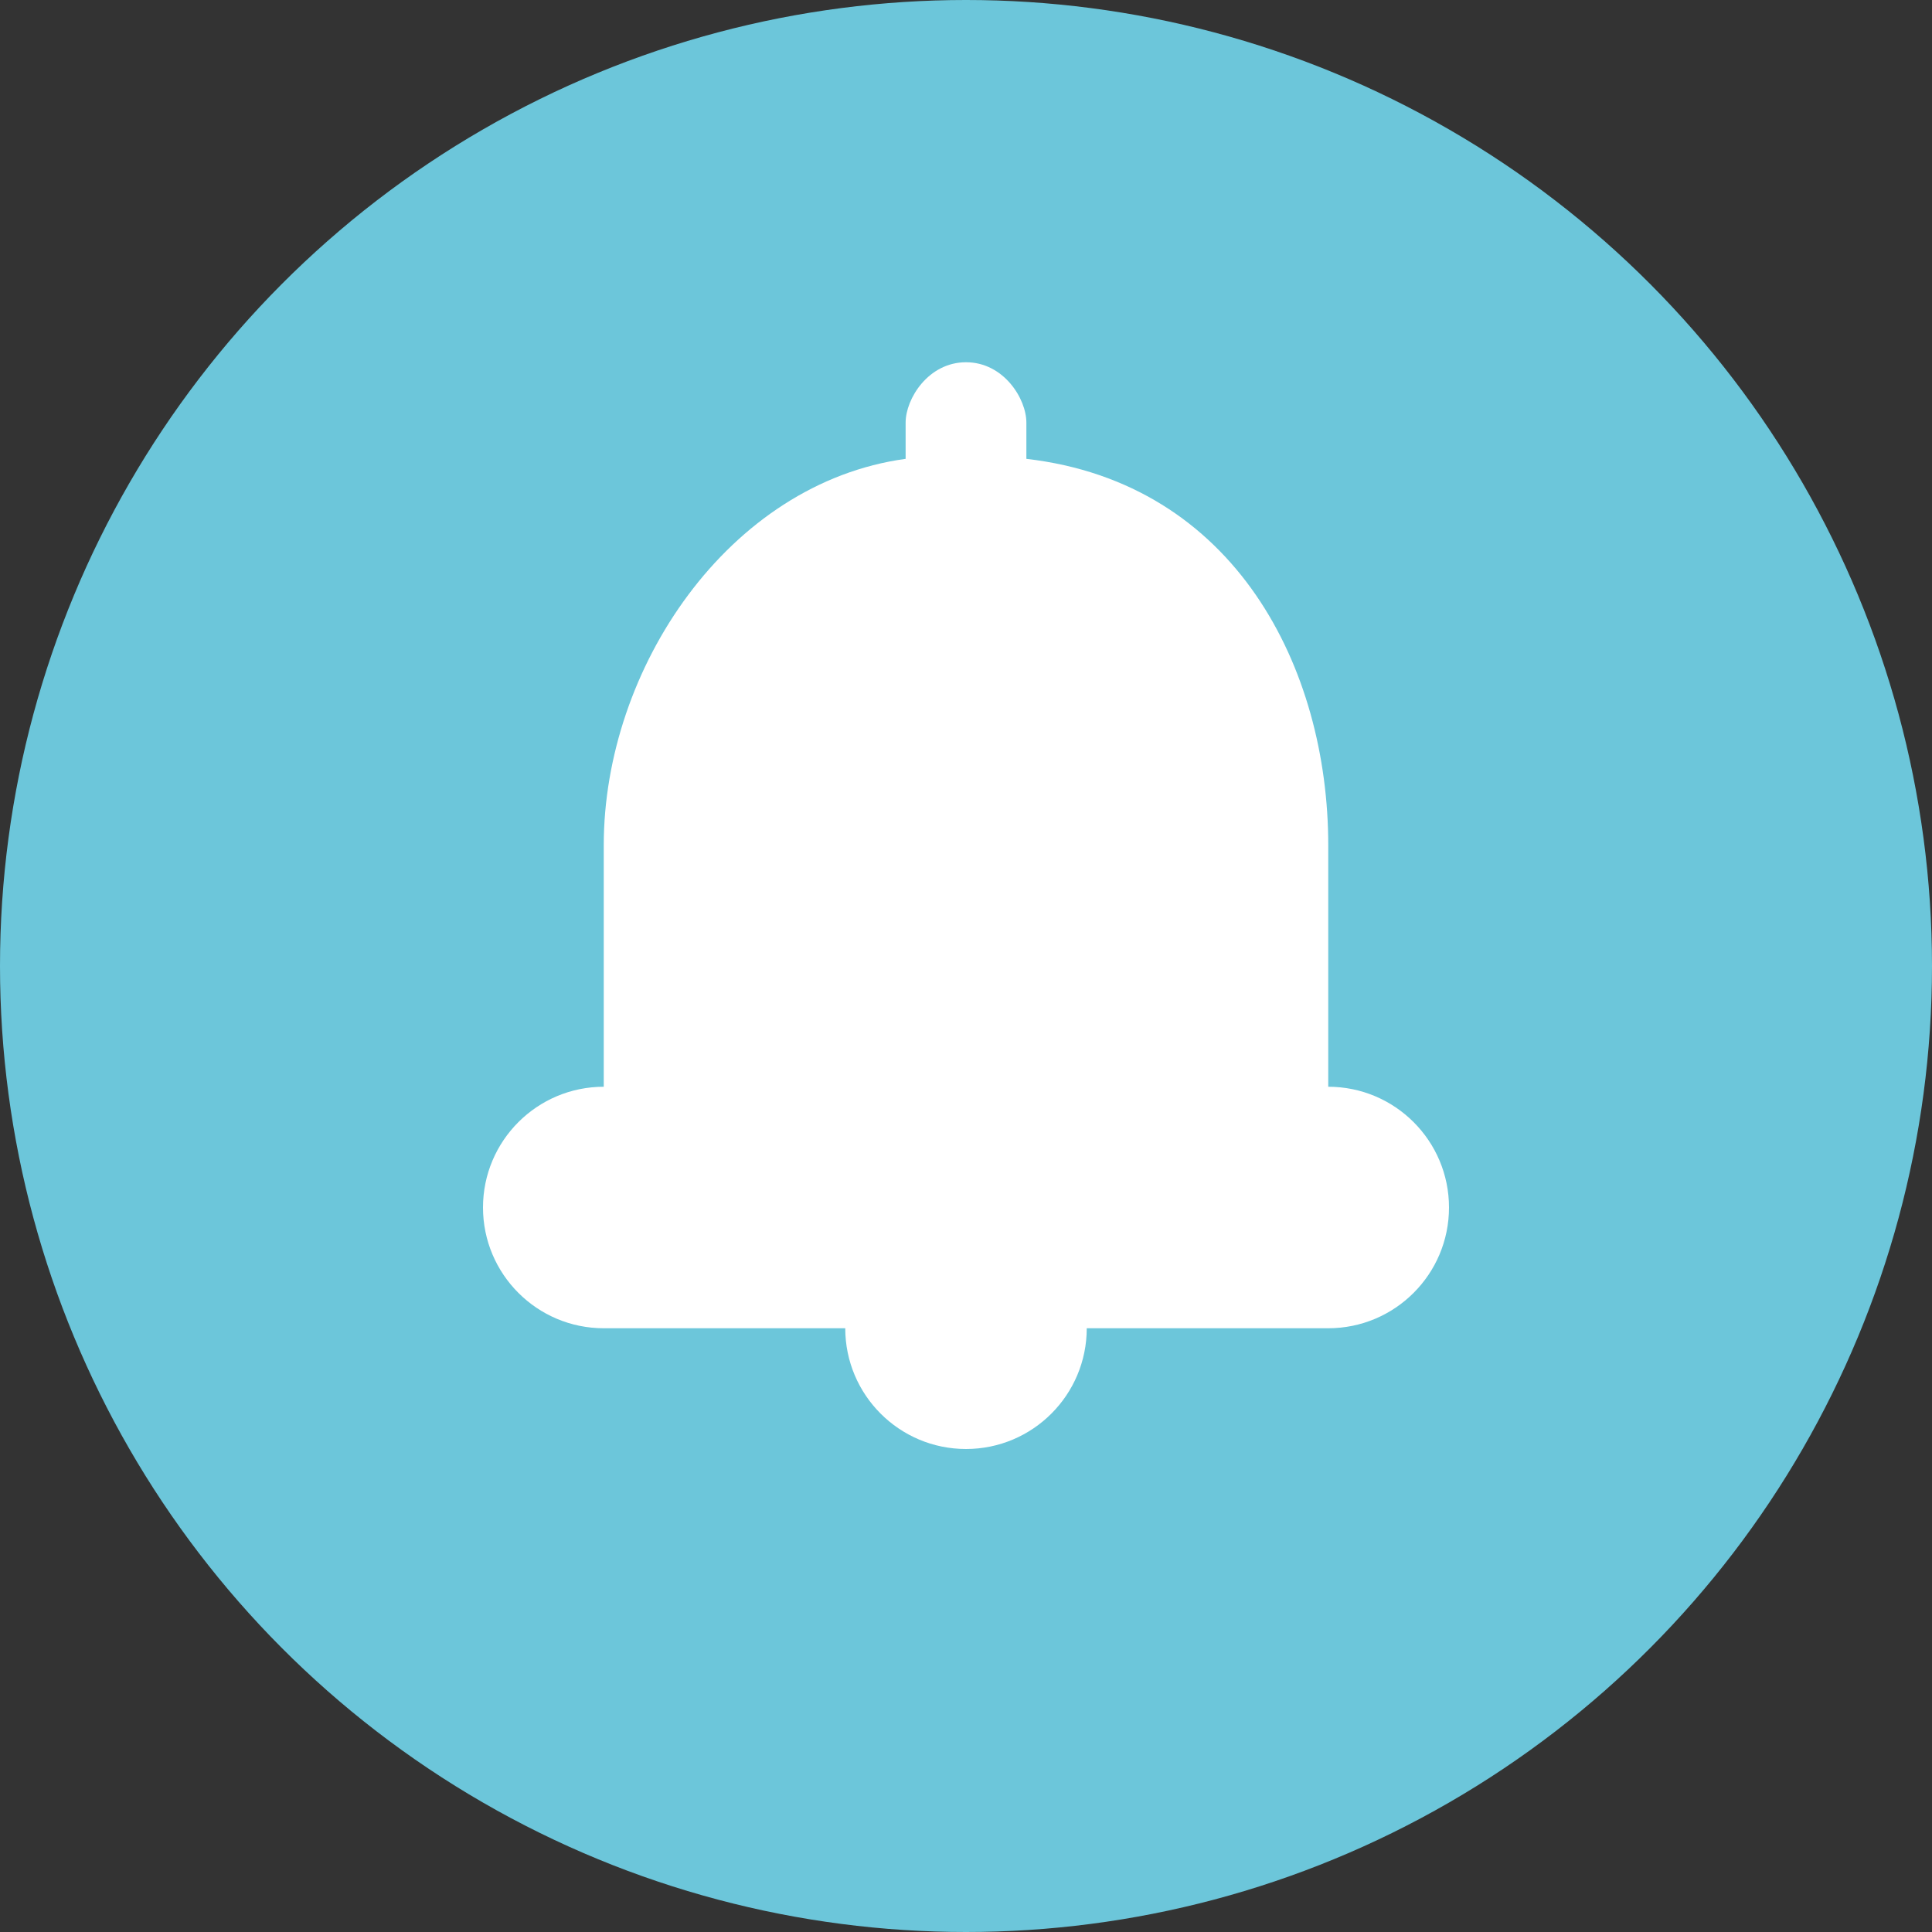 <svg width="16" height="16" viewBox="0 0 16 16" fill="none" xmlns="http://www.w3.org/2000/svg">
<rect x="0" y="0" width="16" height="16" fill="#333333" stroke="none"/>
<g clip-path="url(#clip0_47223_415)">
<circle cx="8" cy="8" r="8" fill="#6CC6DA"/>
<path d="M8 3C8.312 3 8.5 3.302 8.5 3.5V3.8C10.233 4 11 5.537 11 7V9C11.552 9 12 9.448 12 10C12 10.552 11.552 11 11 11H9C9 11.552 8.552 12 8 12C7.448 12 7 11.552 7 11H5C4.448 11 4 10.552 4 10C4 9.448 4.448 9 5 9C5 8.665 5 8.6 5 8.6V7C5 5.537 6.033 4 7.5 3.8V3.5C7.5 3.302 7.688 3 8 3Z" fill="white"/>
</g>
<defs>
<clipPath id="clip0_47223_415">
<rect width="16" height="16" fill="white"/>
</clipPath>
</defs>
</svg>

